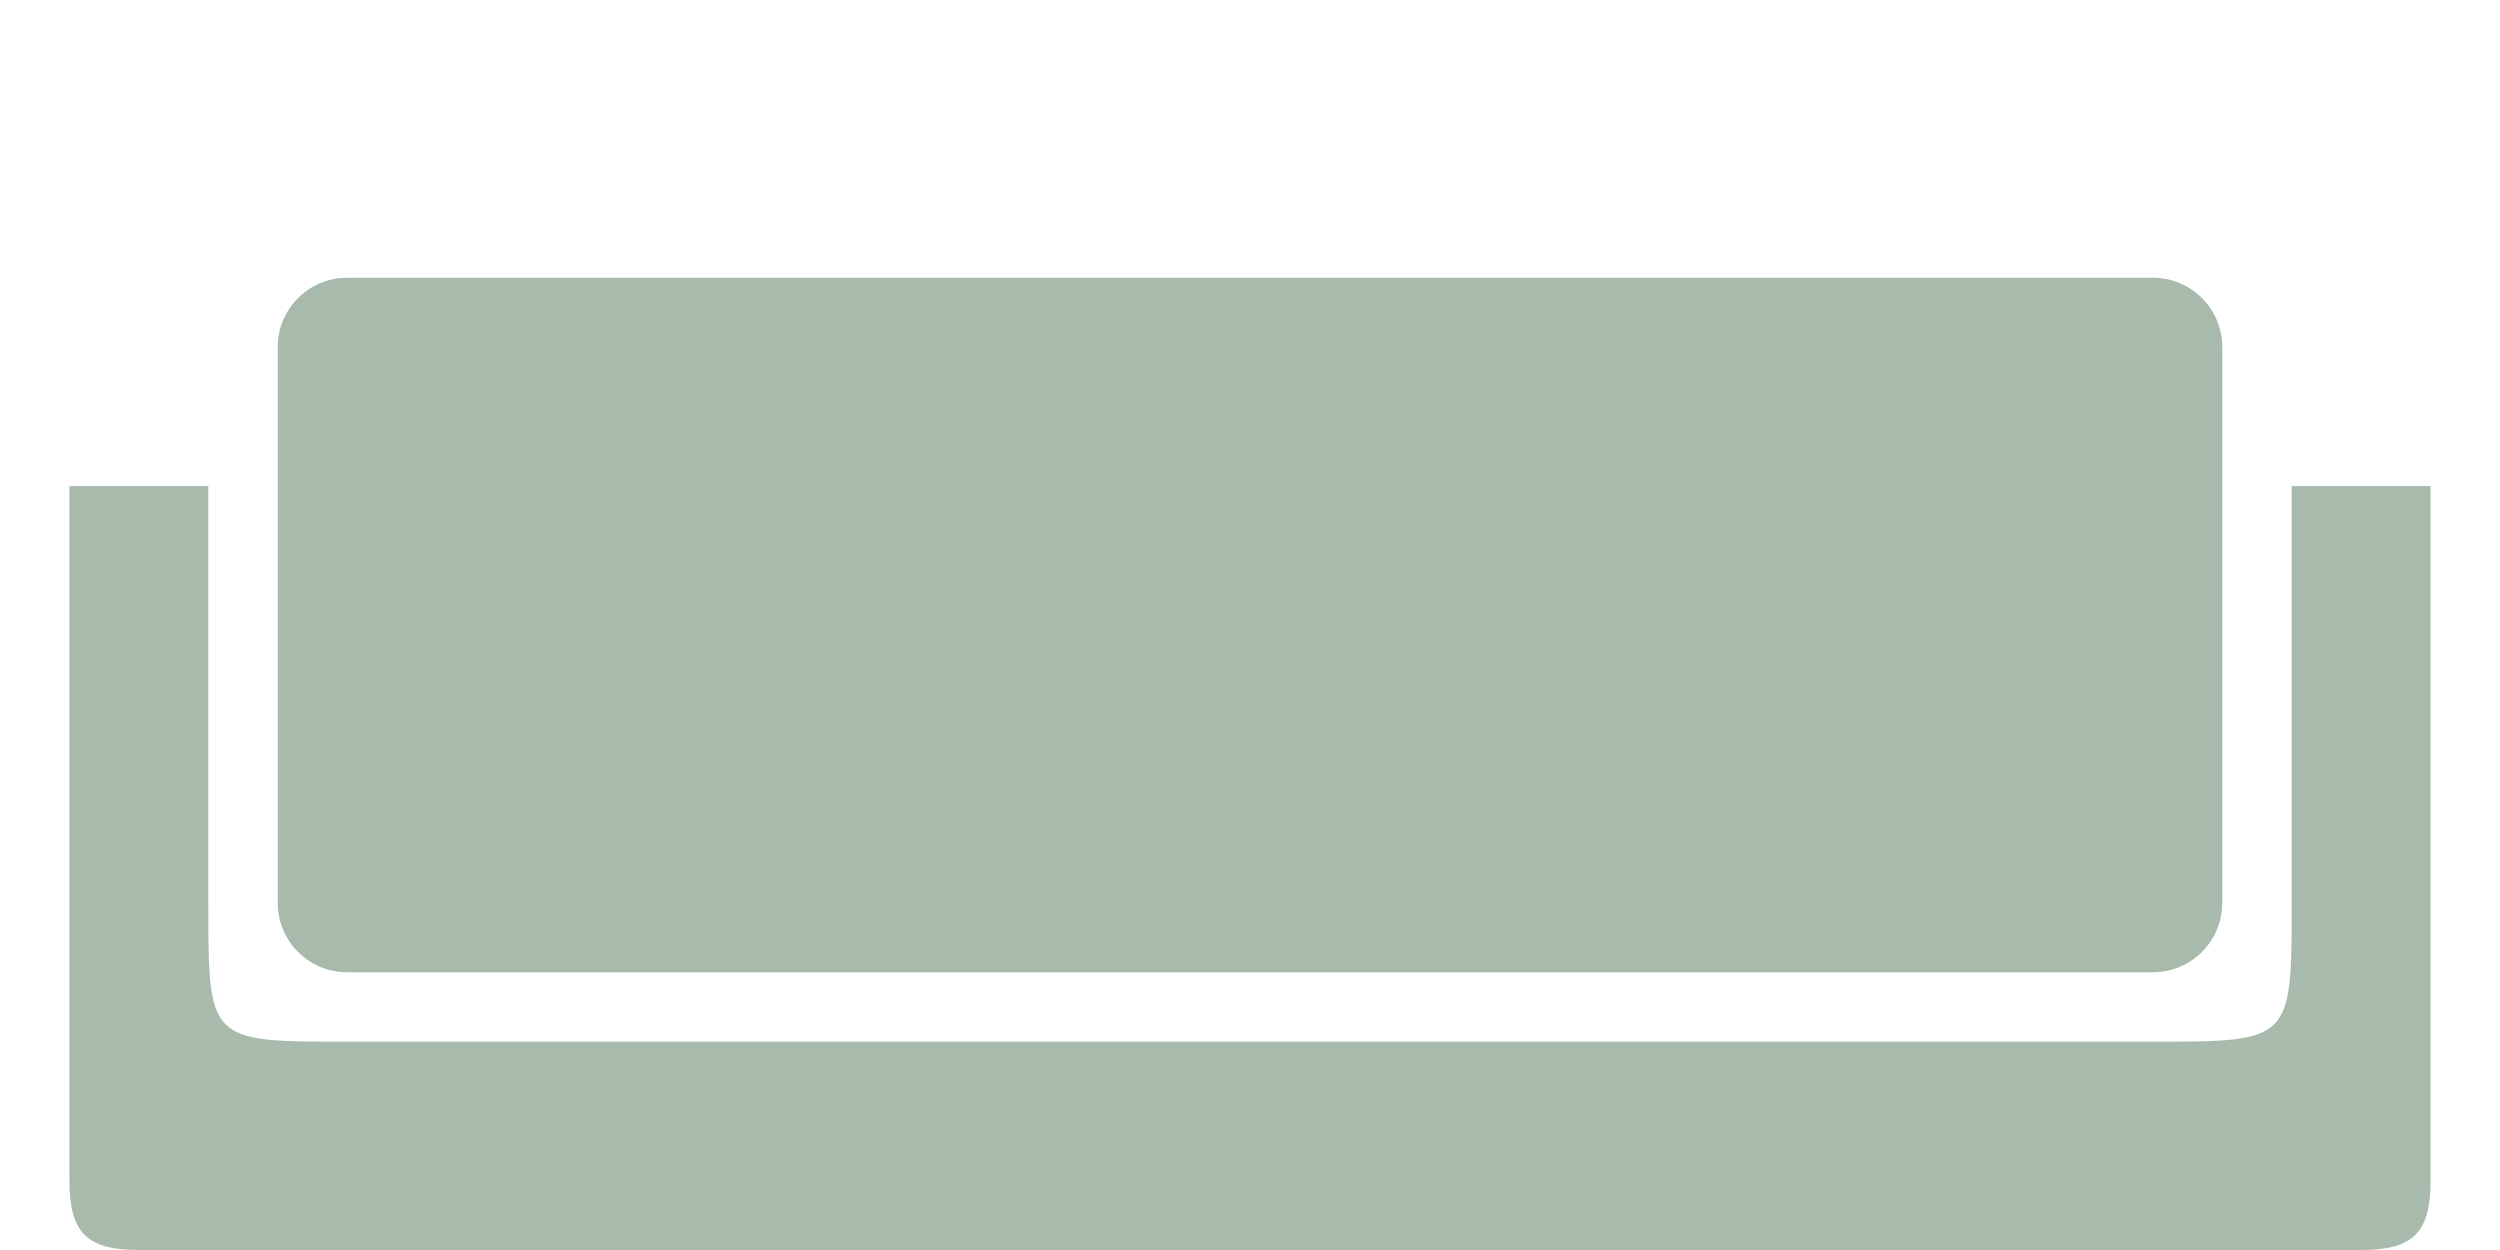 <?xml version="1.0" encoding="UTF-8" standalone="no"?>
<svg
   xmlns:dc="http://purl.org/dc/elements/1.1/"
   xmlns:cc="http://creativecommons.org/ns#"
   xmlns:rdf="http://www.w3.org/1999/02/22-rdf-syntax-ns#"
   xmlns:svg="http://www.w3.org/2000/svg"
   xmlns="http://www.w3.org/2000/svg"
   xmlns:sodipodi="http://sodipodi.sourceforge.net/DTD/sodipodi-0.dtd"
   xmlns:inkscape="http://www.inkscape.org/namespaces/inkscape"
   width="36"
   height="18"
   viewBox="0 0 17.318 8.659"
   version="1.1"
   id="svg8"
   sodipodi:docname="duoSeat_18x36.svg"
   inkscape:version="1.0.1 (3bc2e813f5, 2020-09-07)"
   inkscape:export-filename="C:\Users\Garuda\Desktop\singleSeat\singleSeat.png"
   inkscape:export-xdpi="96"
   inkscape:export-ydpi="96">
  <defs
     id="defs2" />
  <sodipodi:namedview
     id="base"
     pagecolor="#ffffff"
     bordercolor="#666666"
     borderopacity="1.0"
     inkscape:pageopacity="0.0"
     inkscape:pageshadow="2"
     inkscape:zoom="22.627417"
     inkscape:cx="15.002166"
     inkscape:cy="9.3714787"
     inkscape:document-units="px"
     inkscape:current-layer="layer1"
     inkscape:document-rotation="0"
     showgrid="false"
     units="px"
     inkscape:window-width="1280"
     inkscape:window-height="971"
     inkscape:window-x="-8"
     inkscape:window-y="-8"
     inkscape:window-maximized="1" />
  <g
     inkscape:label="Layer 1"
     inkscape:groupmode="layer"
     id="layer1">
    <path
       id="rect851-1"
       style="fill:#a8baac;fill-opacity:1;stroke:none;stroke-width:0.794;stroke-linecap:round;stroke-linejoin:round;paint-order:fill markers stroke"
       d="m 0.481,3.367 v 4.811 c 0,0.363 0.122,0.481 0.481,0.481 H 16.356 c 0.359,0 0.481,-0.119 0.481,-0.481 V 3.367 H 15.875 V 6.254 c 0,0.96 -0.002,0.962 -0.962,0.962 H 2.405 c -0.963,0 -0.962,-6.771e-4 -0.962,-0.962 V 3.367 Z"
       sodipodi:nodetypes="ccccccccccccc" />
    <path
       id="rect24"
       style="fill:#a8baac;fill-opacity:1;stroke-width:4.811;stroke-linejoin:round;stroke-miterlimit:1"
       d="M 2.405,1.924 H 14.913 c 0.267,0 0.481,0.215 0.481,0.481 V 6.254 c 0,0.267 -0.215,0.481 -0.481,0.481 H 2.405 c -0.267,0 -0.481,-0.215 -0.481,-0.481 V 2.405 c 0,-0.267 0.215,-0.481 0.481,-0.481 z"
       sodipodi:nodetypes="sssssssss" />
  </g>
</svg>
